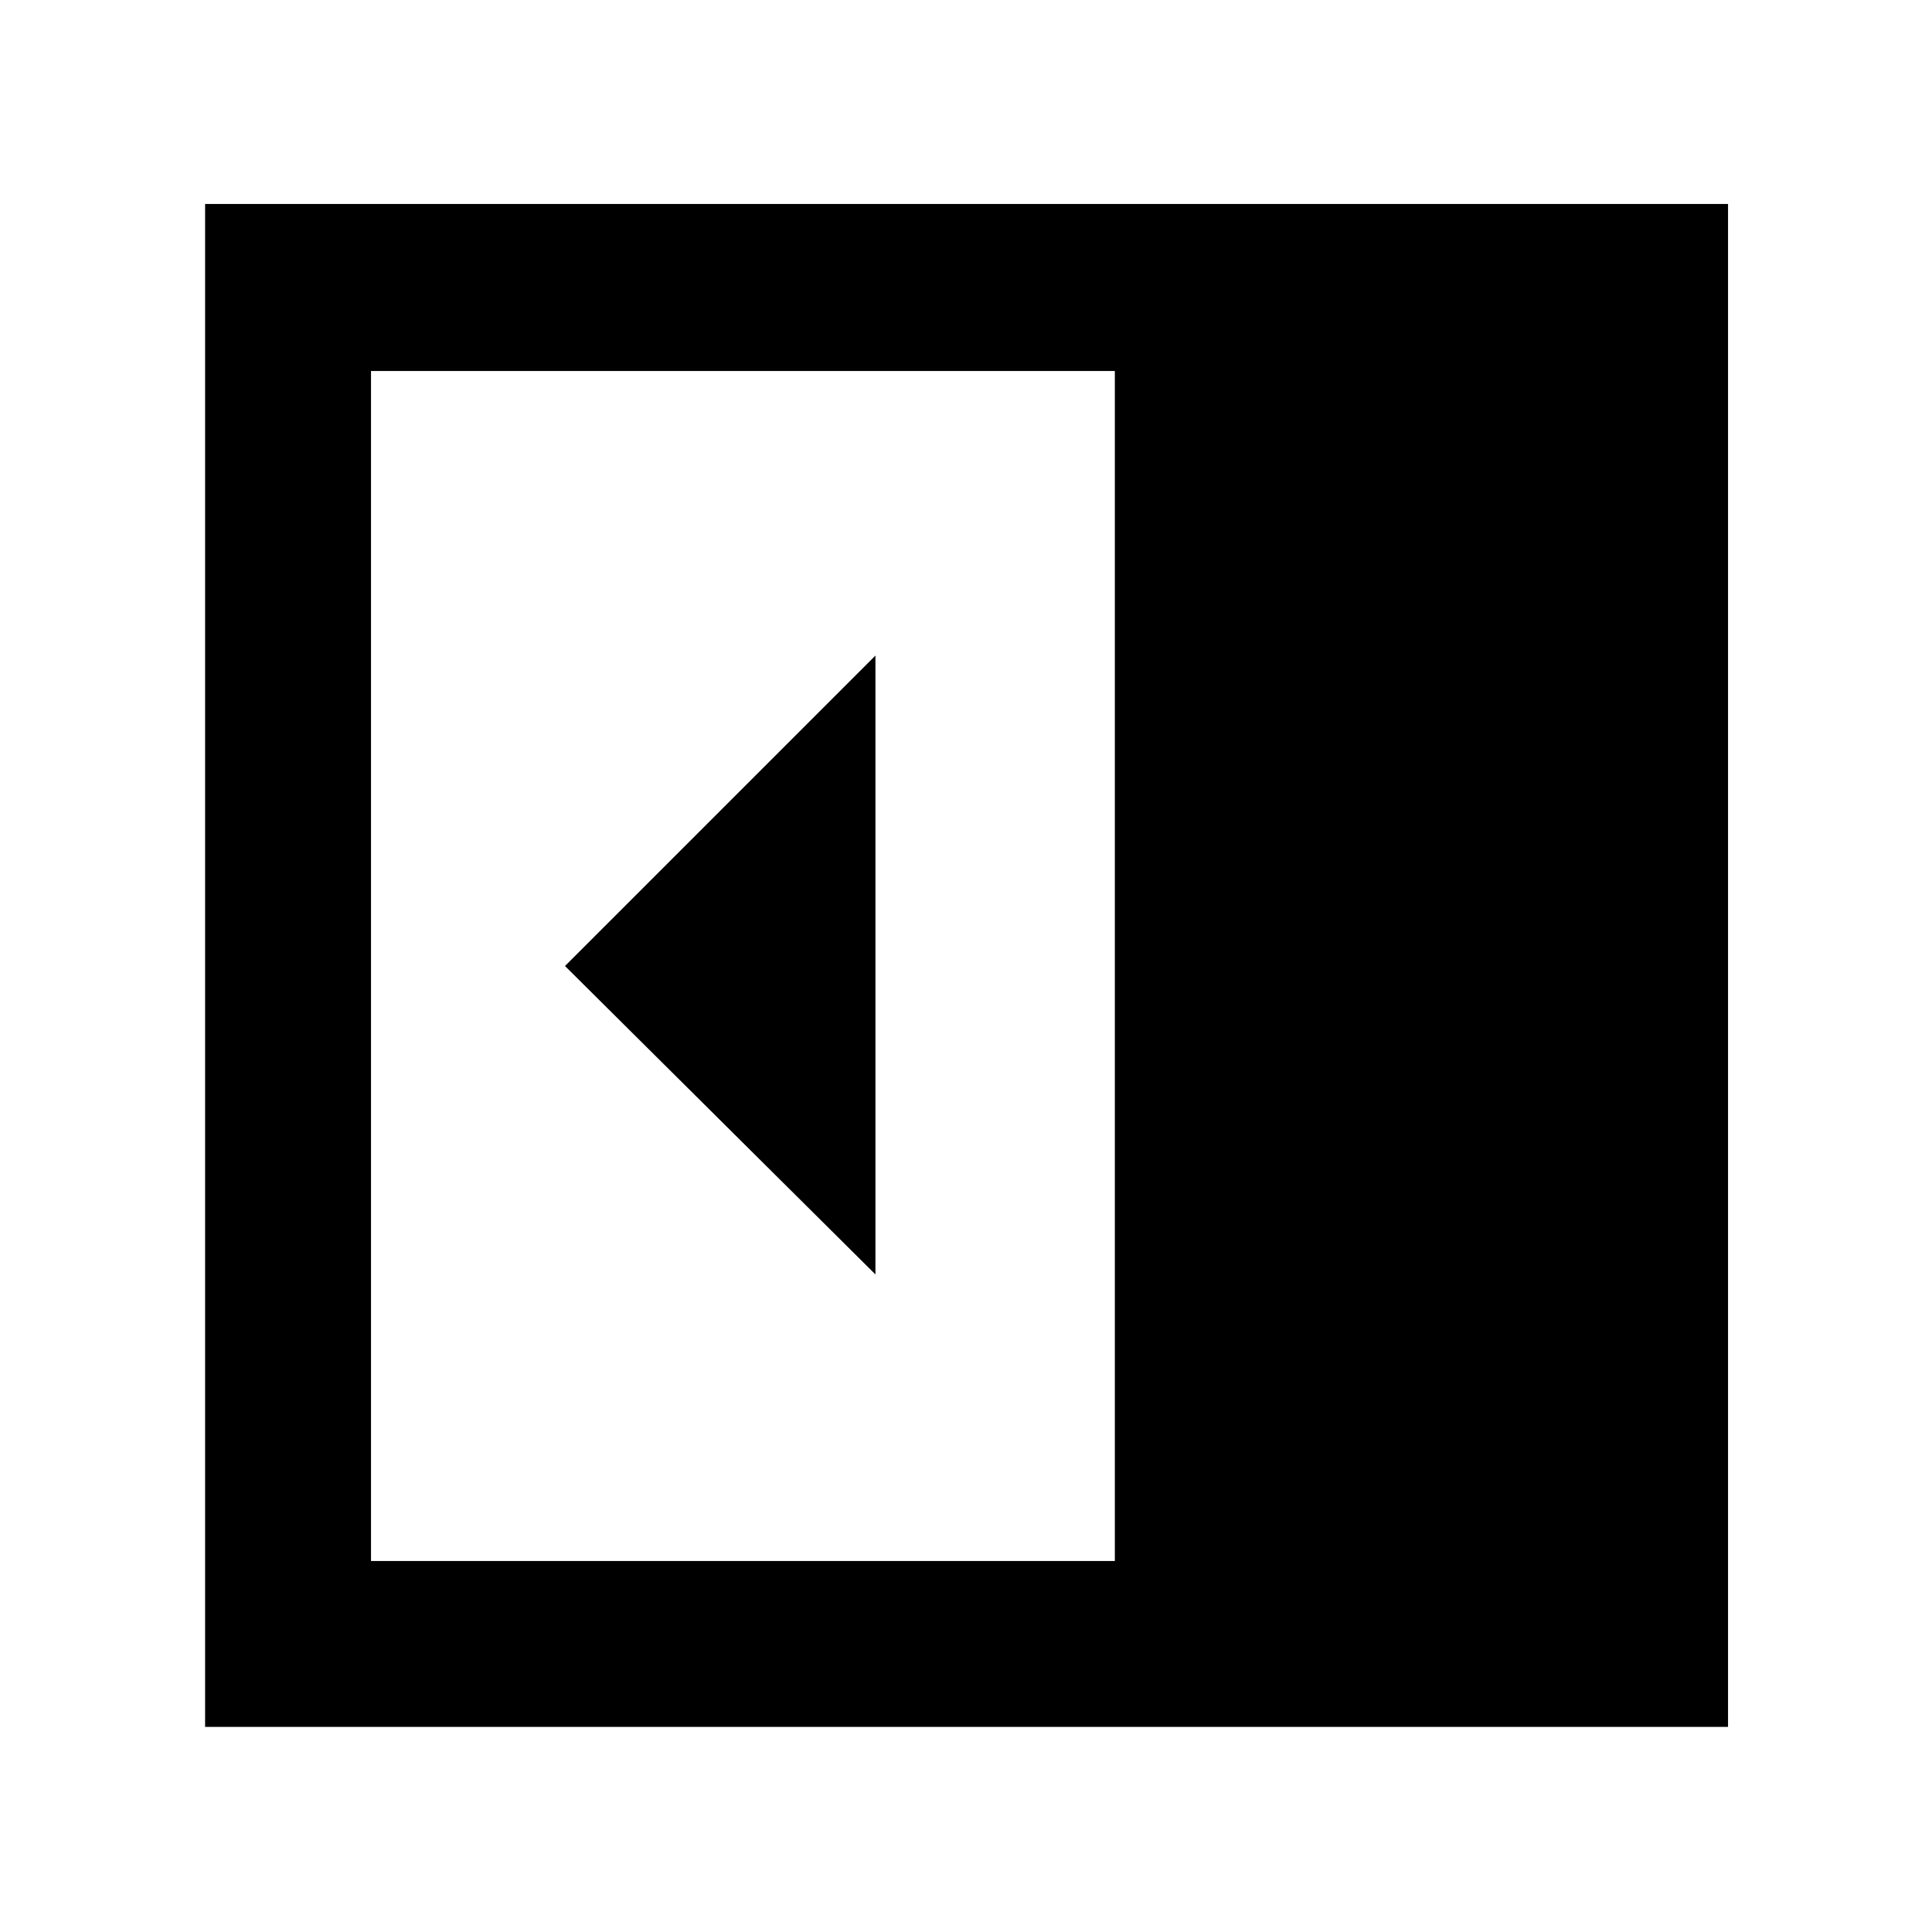 <svg xmlns="http://www.w3.org/2000/svg" height="48" viewBox="0 -960 960 960" width="48"><path d="M435-326.74v-307.52L280.74-480 435-326.74ZM184.35-184.35h369.61v-591.3H184.35v591.3Zm-82.44 82.44v-756.74h756.74v756.74H101.91Z"/></svg>